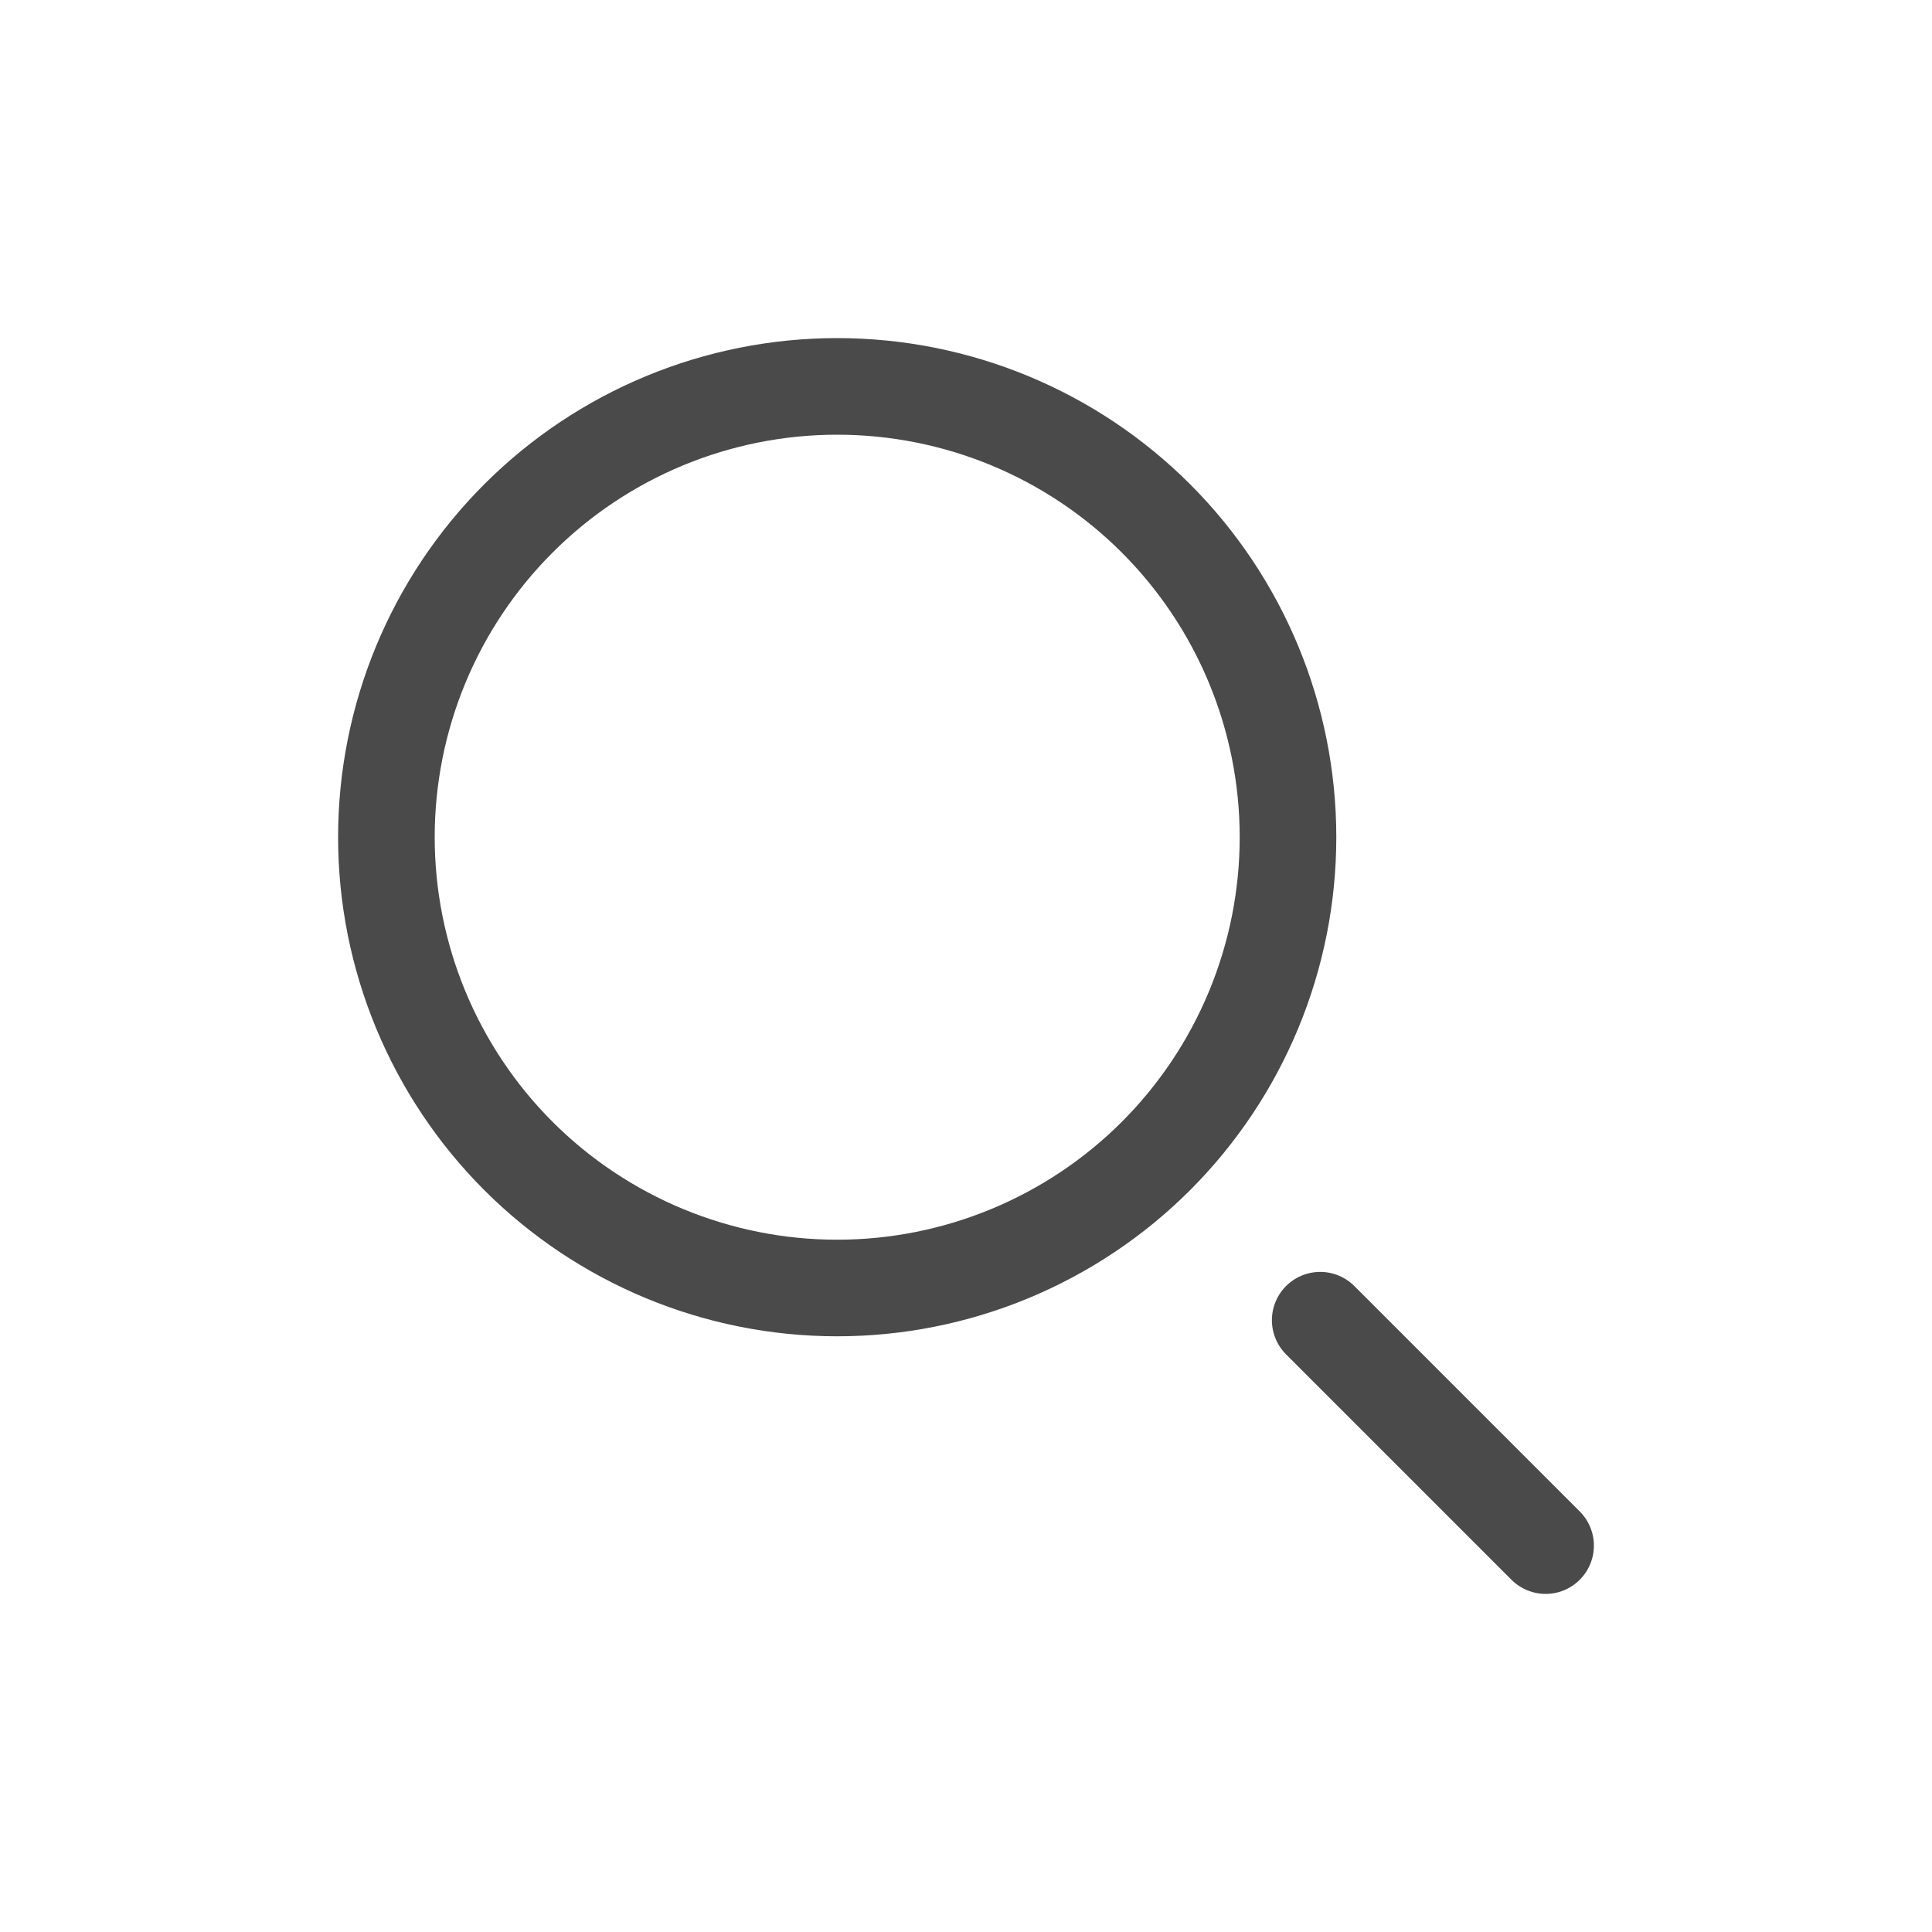 <svg xmlns="http://www.w3.org/2000/svg" width="30" height="30" viewBox="0 0 30 30" fill="none">
  <path d="M24 24L20.5 20.5M20 13C20 13.919 19.819 14.829 19.467 15.679C19.115 16.528 18.6 17.3 17.95 17.95C17.3 18.6 16.528 19.115 15.679 19.467C14.829 19.819 13.919 20 13 20C12.081 20 11.171 19.819 10.321 19.467C9.472 19.115 8.7 18.6 8.05 17.95C7.4 17.3 6.885 16.528 6.533 15.679C6.181 14.829 6 13.919 6 13C6 11.143 6.737 9.363 8.05 8.05C9.363 6.737 11.143 6 13 6C14.857 6 16.637 6.737 17.95 8.05C19.262 9.363 20 11.143 20 13Z" stroke="#4A4A4A" stroke-width="1.5" stroke-linecap="round"/>
</svg>